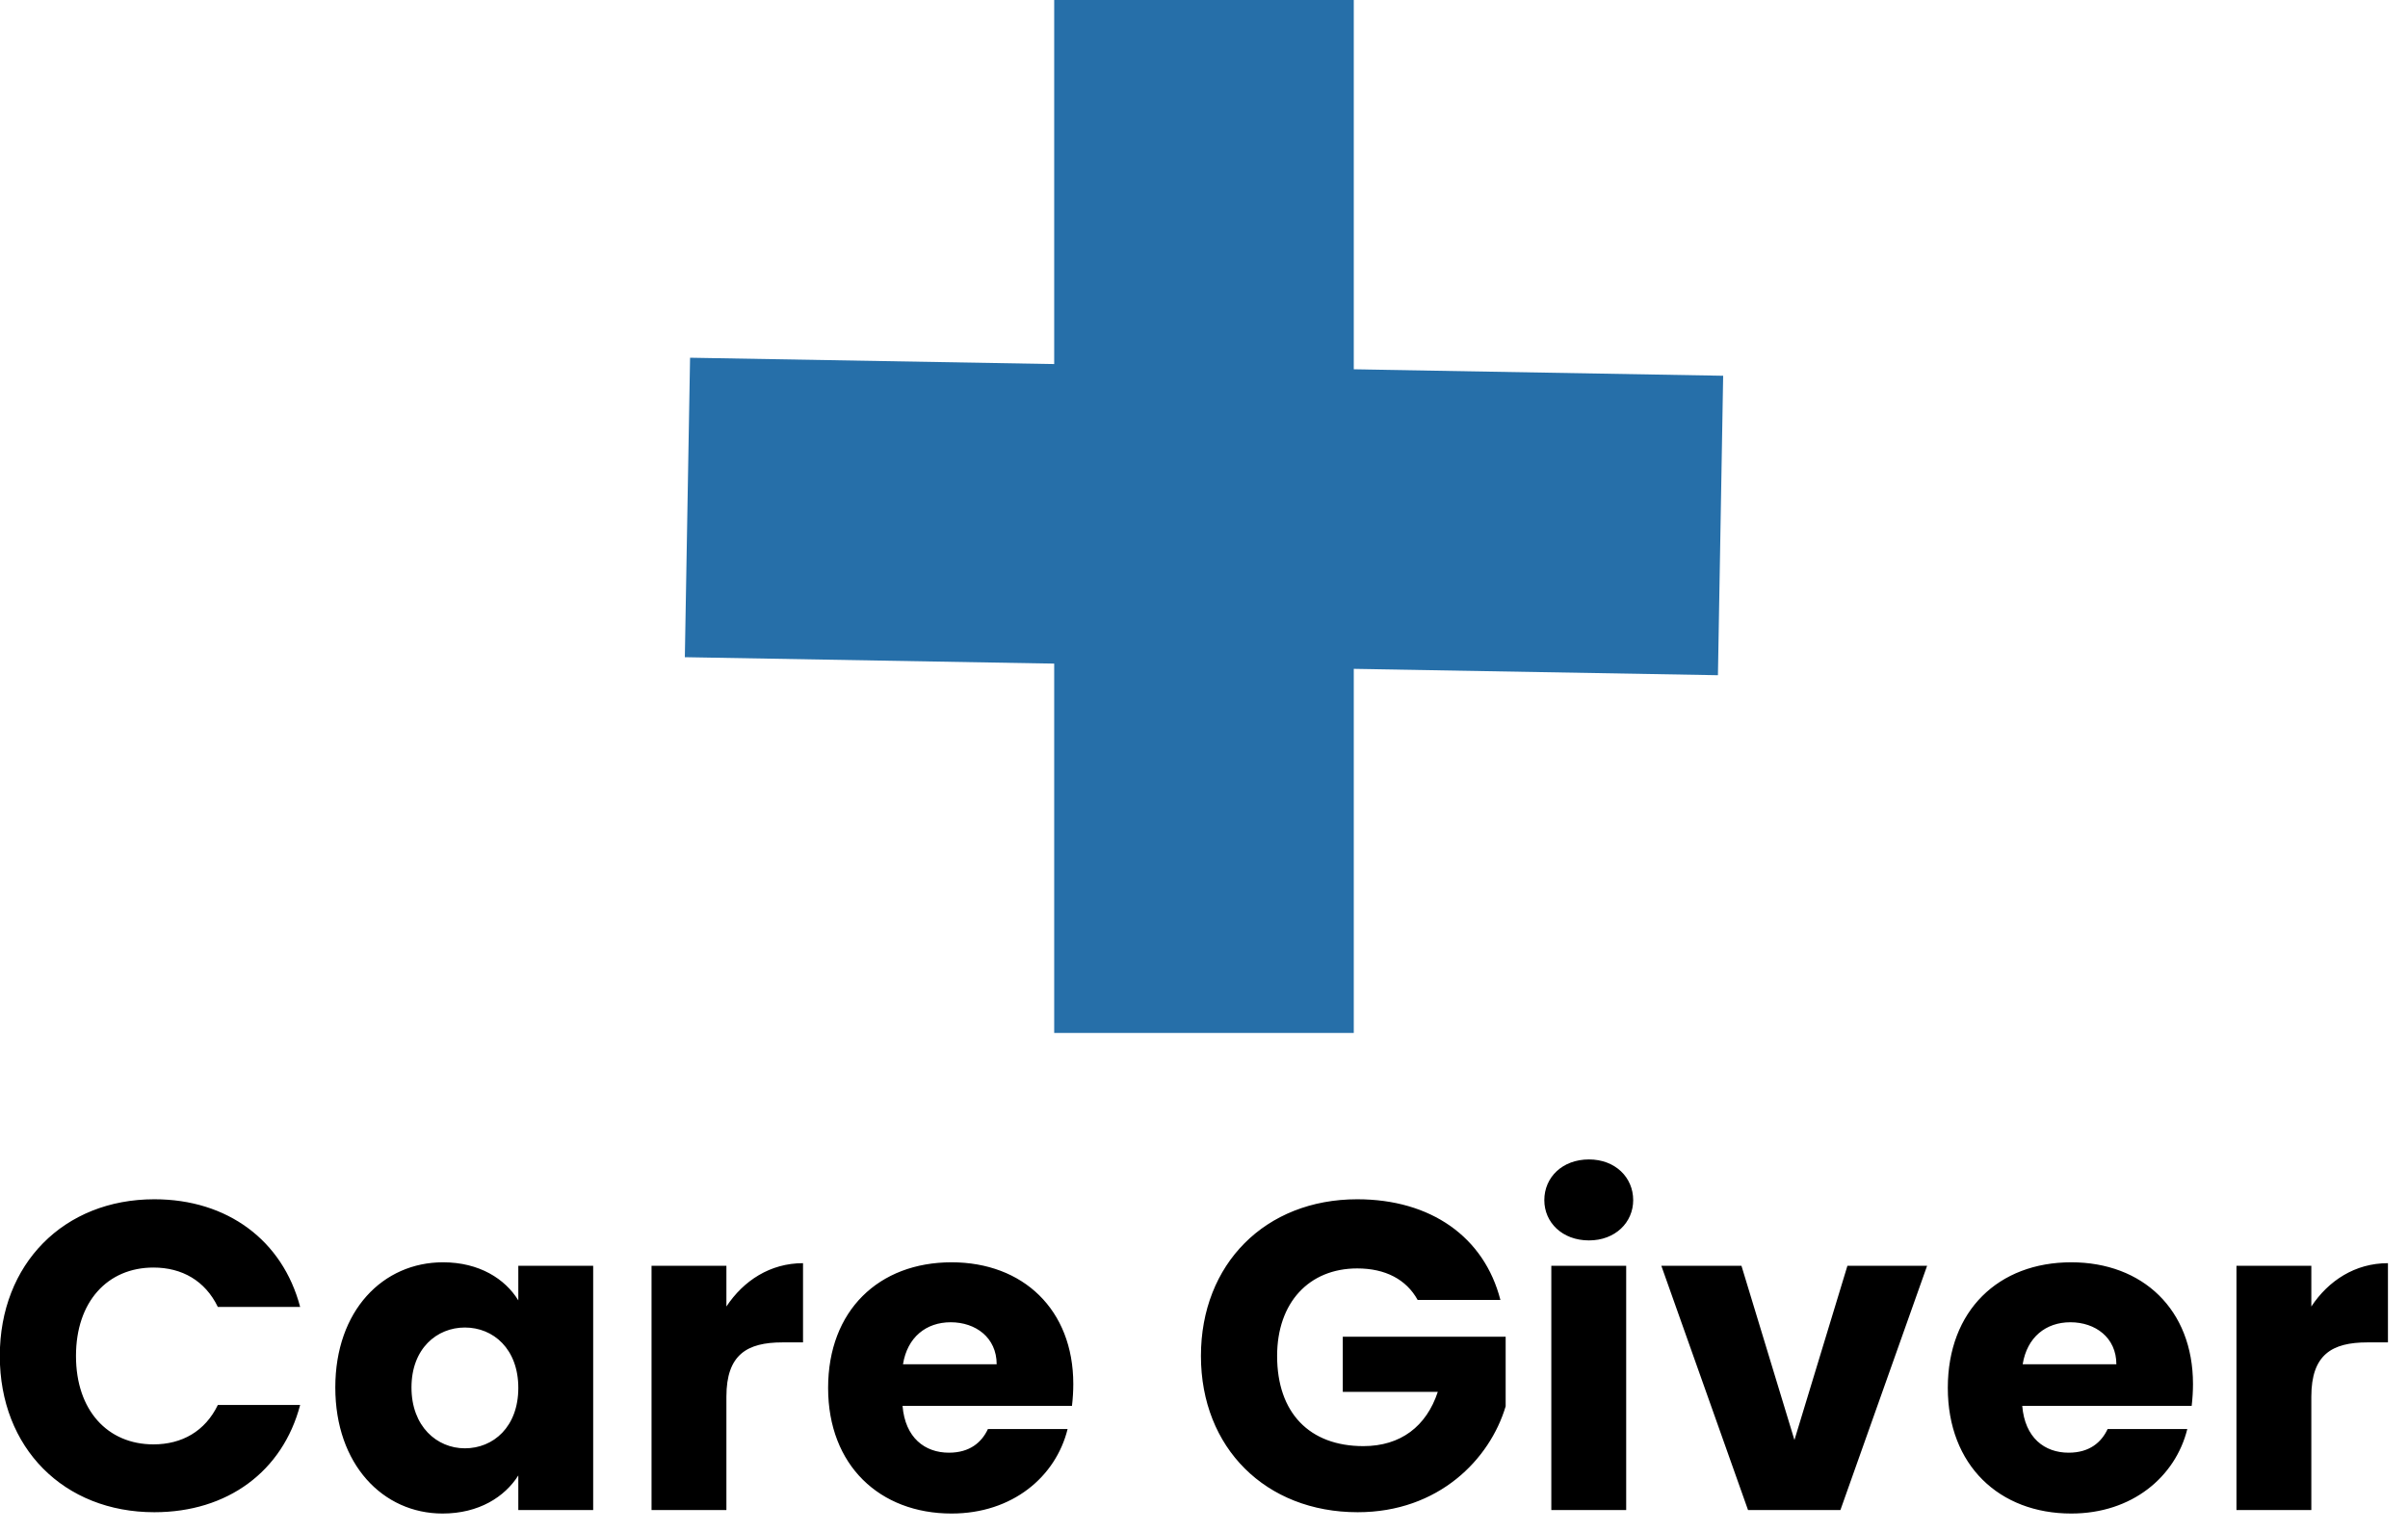 <?xml version="1.0" encoding="UTF-8"?>
<svg width="110px" height="70px" viewBox="0 0 110 70" version="1.1" xmlns="http://www.w3.org/2000/svg" xmlns:xlink="http://www.w3.org/1999/xlink">
    <!-- Generator: Sketch 55.2 (78181) - https://sketchapp.com -->
    <title>Group 5</title>
    <desc>Created with Sketch.</desc>
    <g id="Page-1" stroke="none" stroke-width="1" fill="none" fill-rule="evenodd">
        <g id="Desktop" transform="translate(-1772, -305)">
            <g id="Group-5" transform="translate(1771.991, 305)">
                <path d="M0,61.96 C0,57.76 2.92,54.8 7.06,54.8 C10.4,54.8 12.92,56.68 13.72,59.72 L9.96,59.72 C9.38,58.52 8.32,57.92 7.02,57.92 C4.92,57.92 3.48,59.48 3.48,61.96 C3.48,64.44 4.92,66 7.02,66 C8.32,66 9.38,65.4 9.96,64.2 L13.72,64.2 C12.92,67.24 10.4,69.1 7.06,69.1 C2.92,69.1 0,66.16 0,61.96 Z M15.326,63.4 C15.326,59.88 17.506,57.68 20.246,57.68 C21.906,57.68 23.086,58.44 23.686,59.42 L23.686,57.84 L27.106,57.84 L27.106,69 L23.686,69 L23.686,67.42 C23.066,68.4 21.886,69.16 20.226,69.16 C17.506,69.16 15.326,66.92 15.326,63.4 Z M23.686,63.42 C23.686,61.64 22.546,60.66 21.246,60.66 C19.966,60.66 18.806,61.62 18.806,63.4 C18.806,65.18 19.966,66.18 21.246,66.18 C22.546,66.18 23.686,65.2 23.686,63.42 Z M33.192,63.82 L33.192,69 L29.772,69 L29.772,57.84 L33.192,57.84 L33.192,59.7 C33.972,58.52 35.192,57.72 36.692,57.72 L36.692,61.34 L35.752,61.34 C34.132,61.34 33.192,61.9 33.192,63.82 Z M43.438,60.42 C42.318,60.42 41.458,61.1 41.258,62.34 L45.538,62.34 C45.538,61.12 44.578,60.42 43.438,60.42 Z M48.778,65.3 C48.238,67.48 46.258,69.16 43.478,69.16 C40.198,69.16 37.838,66.96 37.838,63.42 C37.838,59.88 40.158,57.68 43.478,57.68 C46.738,57.68 49.038,59.84 49.038,63.24 C49.038,63.56 49.018,63.9 48.978,64.24 L41.238,64.24 C41.358,65.7 42.258,66.38 43.358,66.38 C44.318,66.38 44.858,65.9 45.138,65.3 L48.778,65.3 Z M62.009,54.8 C65.369,54.8 67.809,56.52 68.549,59.4 L64.769,59.4 C64.249,58.46 63.289,57.96 62.009,57.96 C59.809,57.96 58.349,59.52 58.349,61.96 C58.349,64.56 59.829,66.08 62.289,66.08 C63.989,66.08 65.169,65.18 65.689,63.6 L61.349,63.6 L61.349,61.08 L68.789,61.08 L68.789,64.26 C68.069,66.68 65.729,69.1 62.029,69.1 C57.829,69.1 54.869,66.16 54.869,61.96 C54.869,57.76 57.809,54.8 62.009,54.8 Z M70.875,69 L70.875,57.84 L74.295,57.84 L74.295,69 L70.875,69 Z M72.595,56.68 C71.375,56.68 70.555,55.86 70.555,54.84 C70.555,53.8 71.375,52.98 72.595,52.98 C73.795,52.98 74.615,53.8 74.615,54.84 C74.615,55.86 73.795,56.68 72.595,56.68 Z M75.901,57.84 L79.561,57.84 L81.981,65.8 L84.401,57.84 L88.041,57.84 L84.081,69 L79.861,69 L75.901,57.84 Z M94.587,60.42 C93.467,60.42 92.607,61.1 92.407,62.34 L96.687,62.34 C96.687,61.12 95.727,60.42 94.587,60.42 Z M99.927,65.3 C99.387,67.48 97.407,69.16 94.627,69.16 C91.347,69.16 88.987,66.96 88.987,63.42 C88.987,59.88 91.307,57.68 94.627,57.68 C97.887,57.68 100.187,59.84 100.187,63.24 C100.187,63.56 100.167,63.9 100.127,64.24 L92.387,64.24 C92.507,65.7 93.407,66.38 94.507,66.38 C95.467,66.38 96.007,65.9 96.287,65.3 L99.927,65.3 Z M105.593,63.82 L105.593,69 L102.173,69 L102.173,57.84 L105.593,57.84 L105.593,59.7 C106.373,58.52 107.593,57.72 109.093,57.72 L109.093,61.34 L108.153,61.34 C106.533,61.34 105.593,61.9 105.593,63.82 Z" id="CareGiver" fill="#000000" fill-rule="nonzero"></path>
                <g id="Group-3" transform="translate(31.009, 0)" fill="#266FA9">
                    <rect id="Rectangle" x="17.157" y="0" width="13.685" height="47.2"></rect>
                    <polygon id="Rectangle-Copy" transform="translate(24, 23.6) rotate(-89) translate(-24, -23.6) " points="17.157 3.91054376e-13 30.843 3.90798505e-13 30.843 47.2 17.157 47.2"></polygon>
                </g>
            </g>
        </g>
    </g>
</svg>